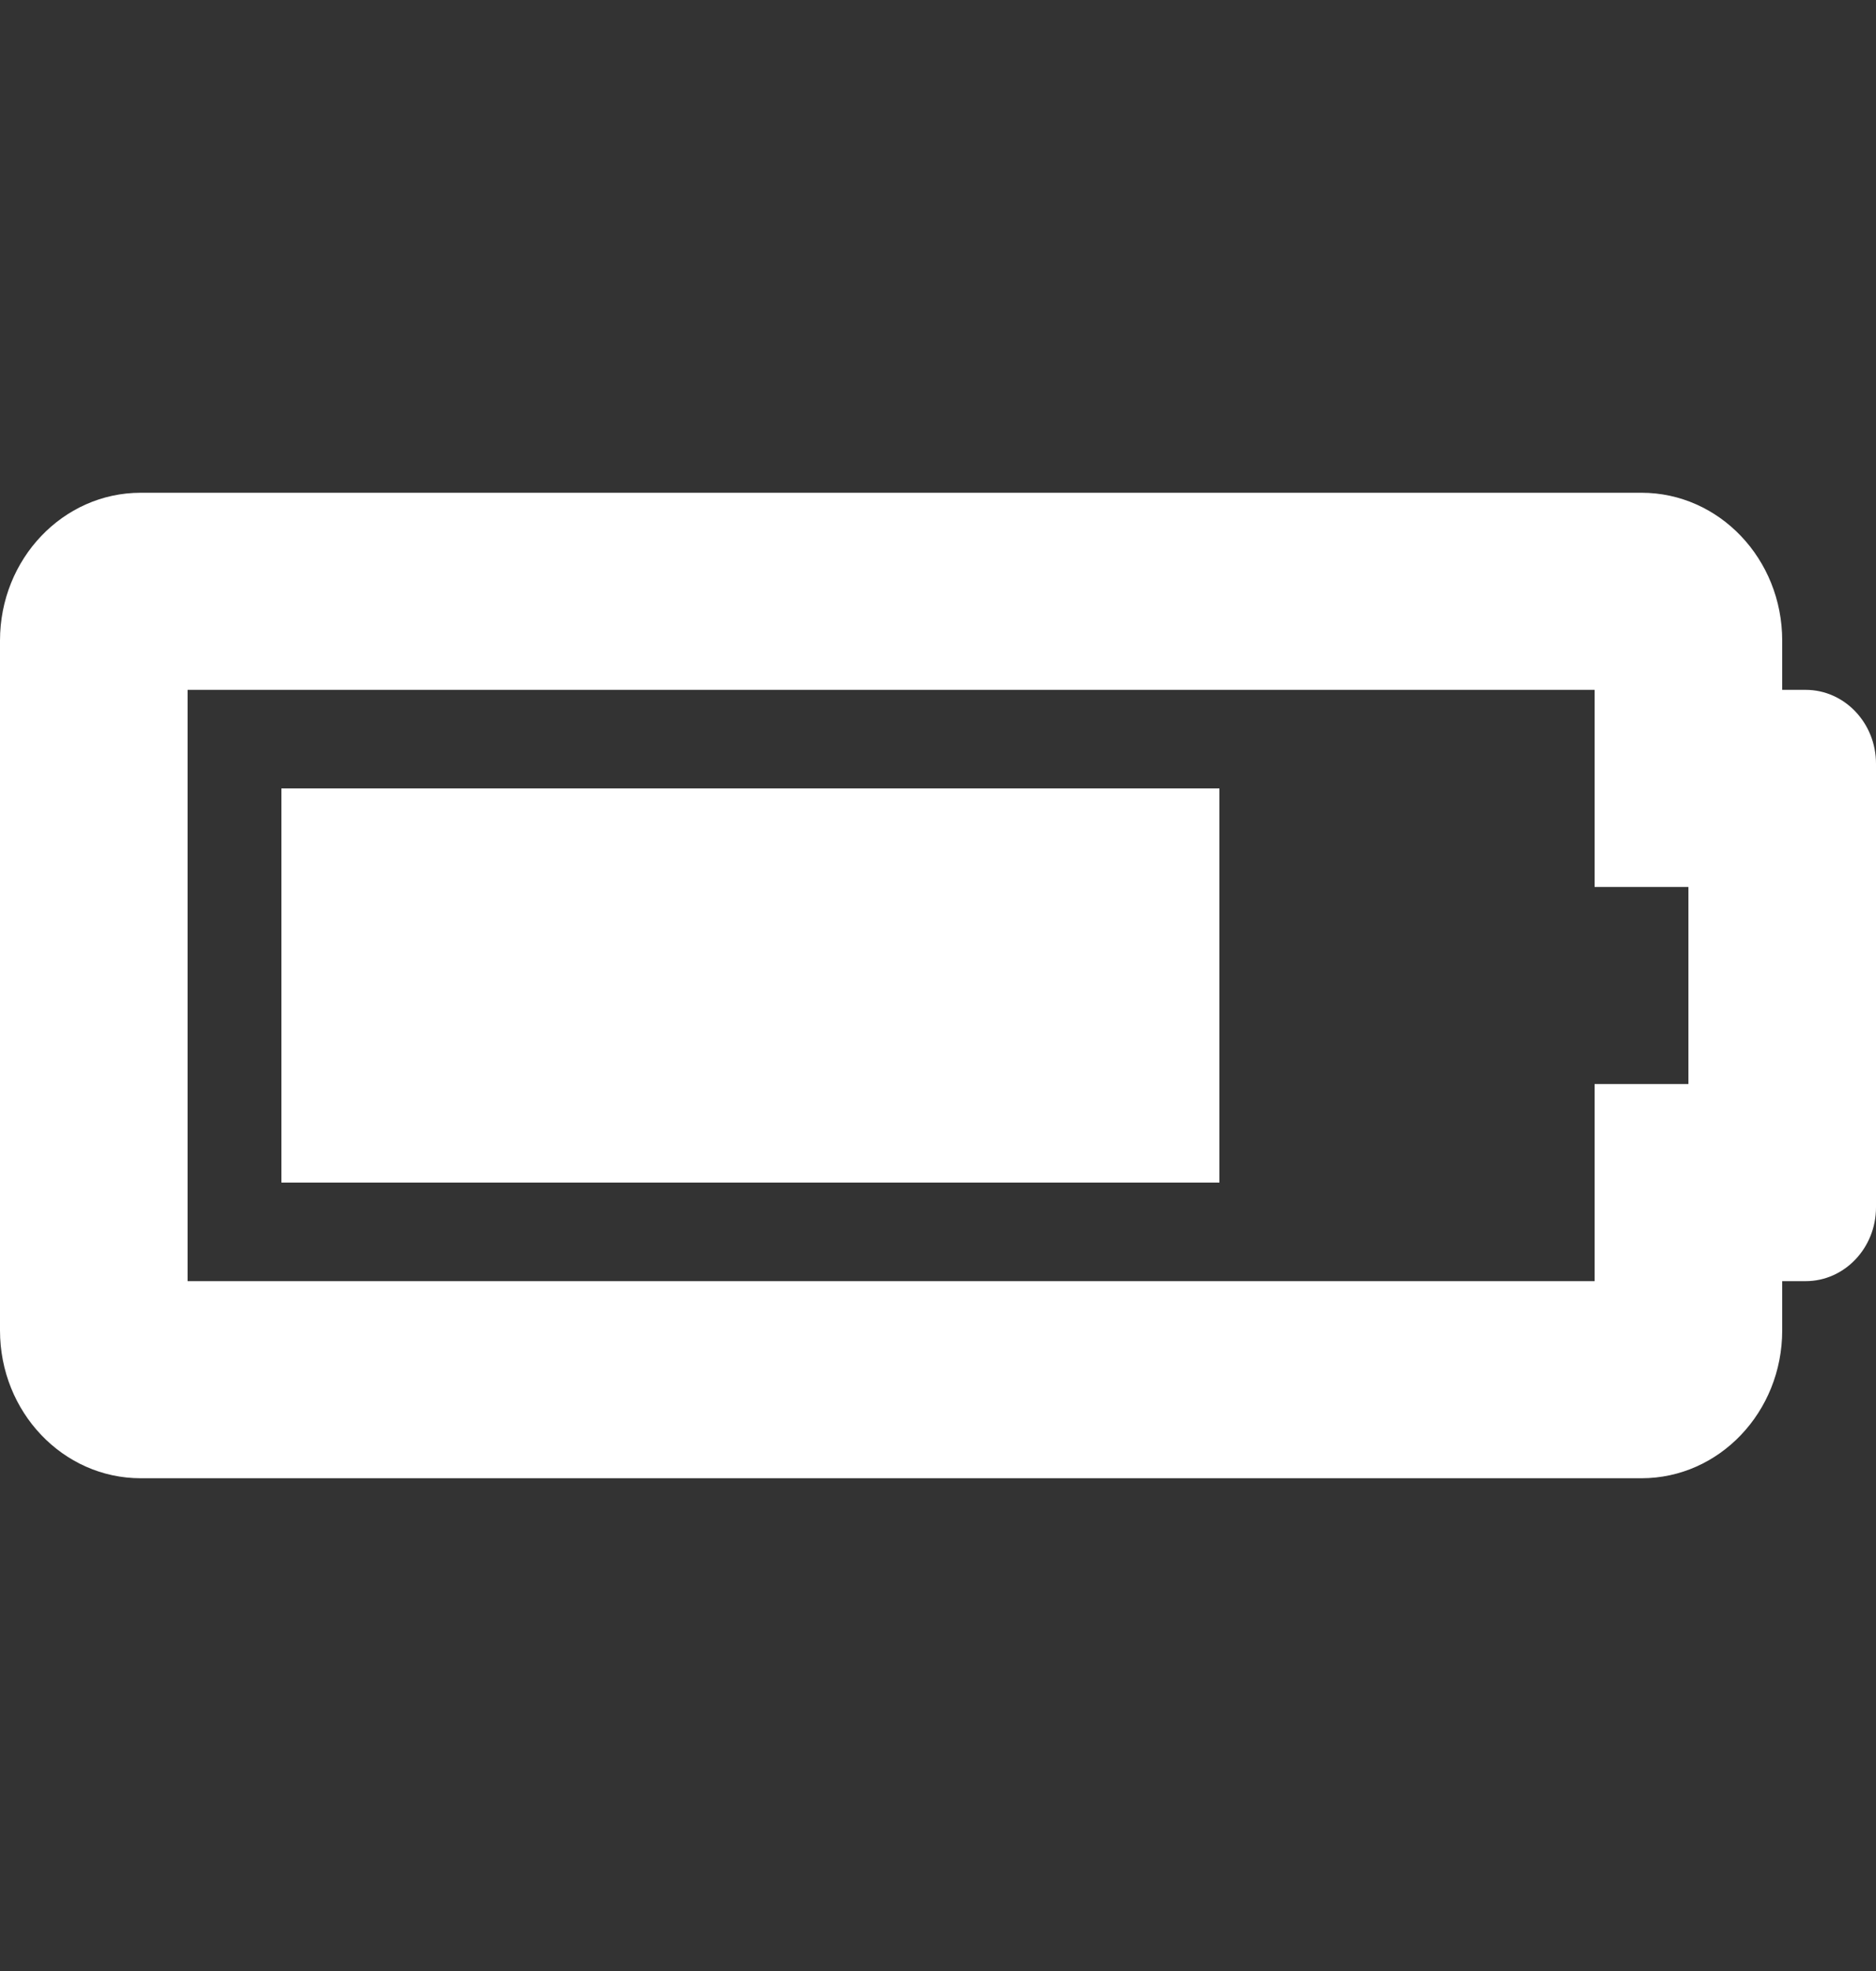 <svg width="20" height="21" viewBox="0 0 20 21" fill="none" xmlns="http://www.w3.org/2000/svg">
<rect x="0" y="0" width="20" height="21" fill="#333333" stroke="none"/>
<path d="M17 7.35V9.45H18V11.55H17V13.65H2V7.35H17ZM17.5 5.25H1.5C0.672 5.25 0 5.955 0 6.825V14.175C0 15.045 0.672 15.75 1.5 15.75H17.5C18.328 15.75 19 15.045 19 14.175V13.65H19.25C19.664 13.65 20 13.297 20 12.863V8.137C20 7.703 19.664 7.35 19.25 7.35H19V6.825C19 5.955 18.328 5.25 17.5 5.25ZM13 8.4H3V12.6H13V8.4Z" fill="white"/>
</svg>
